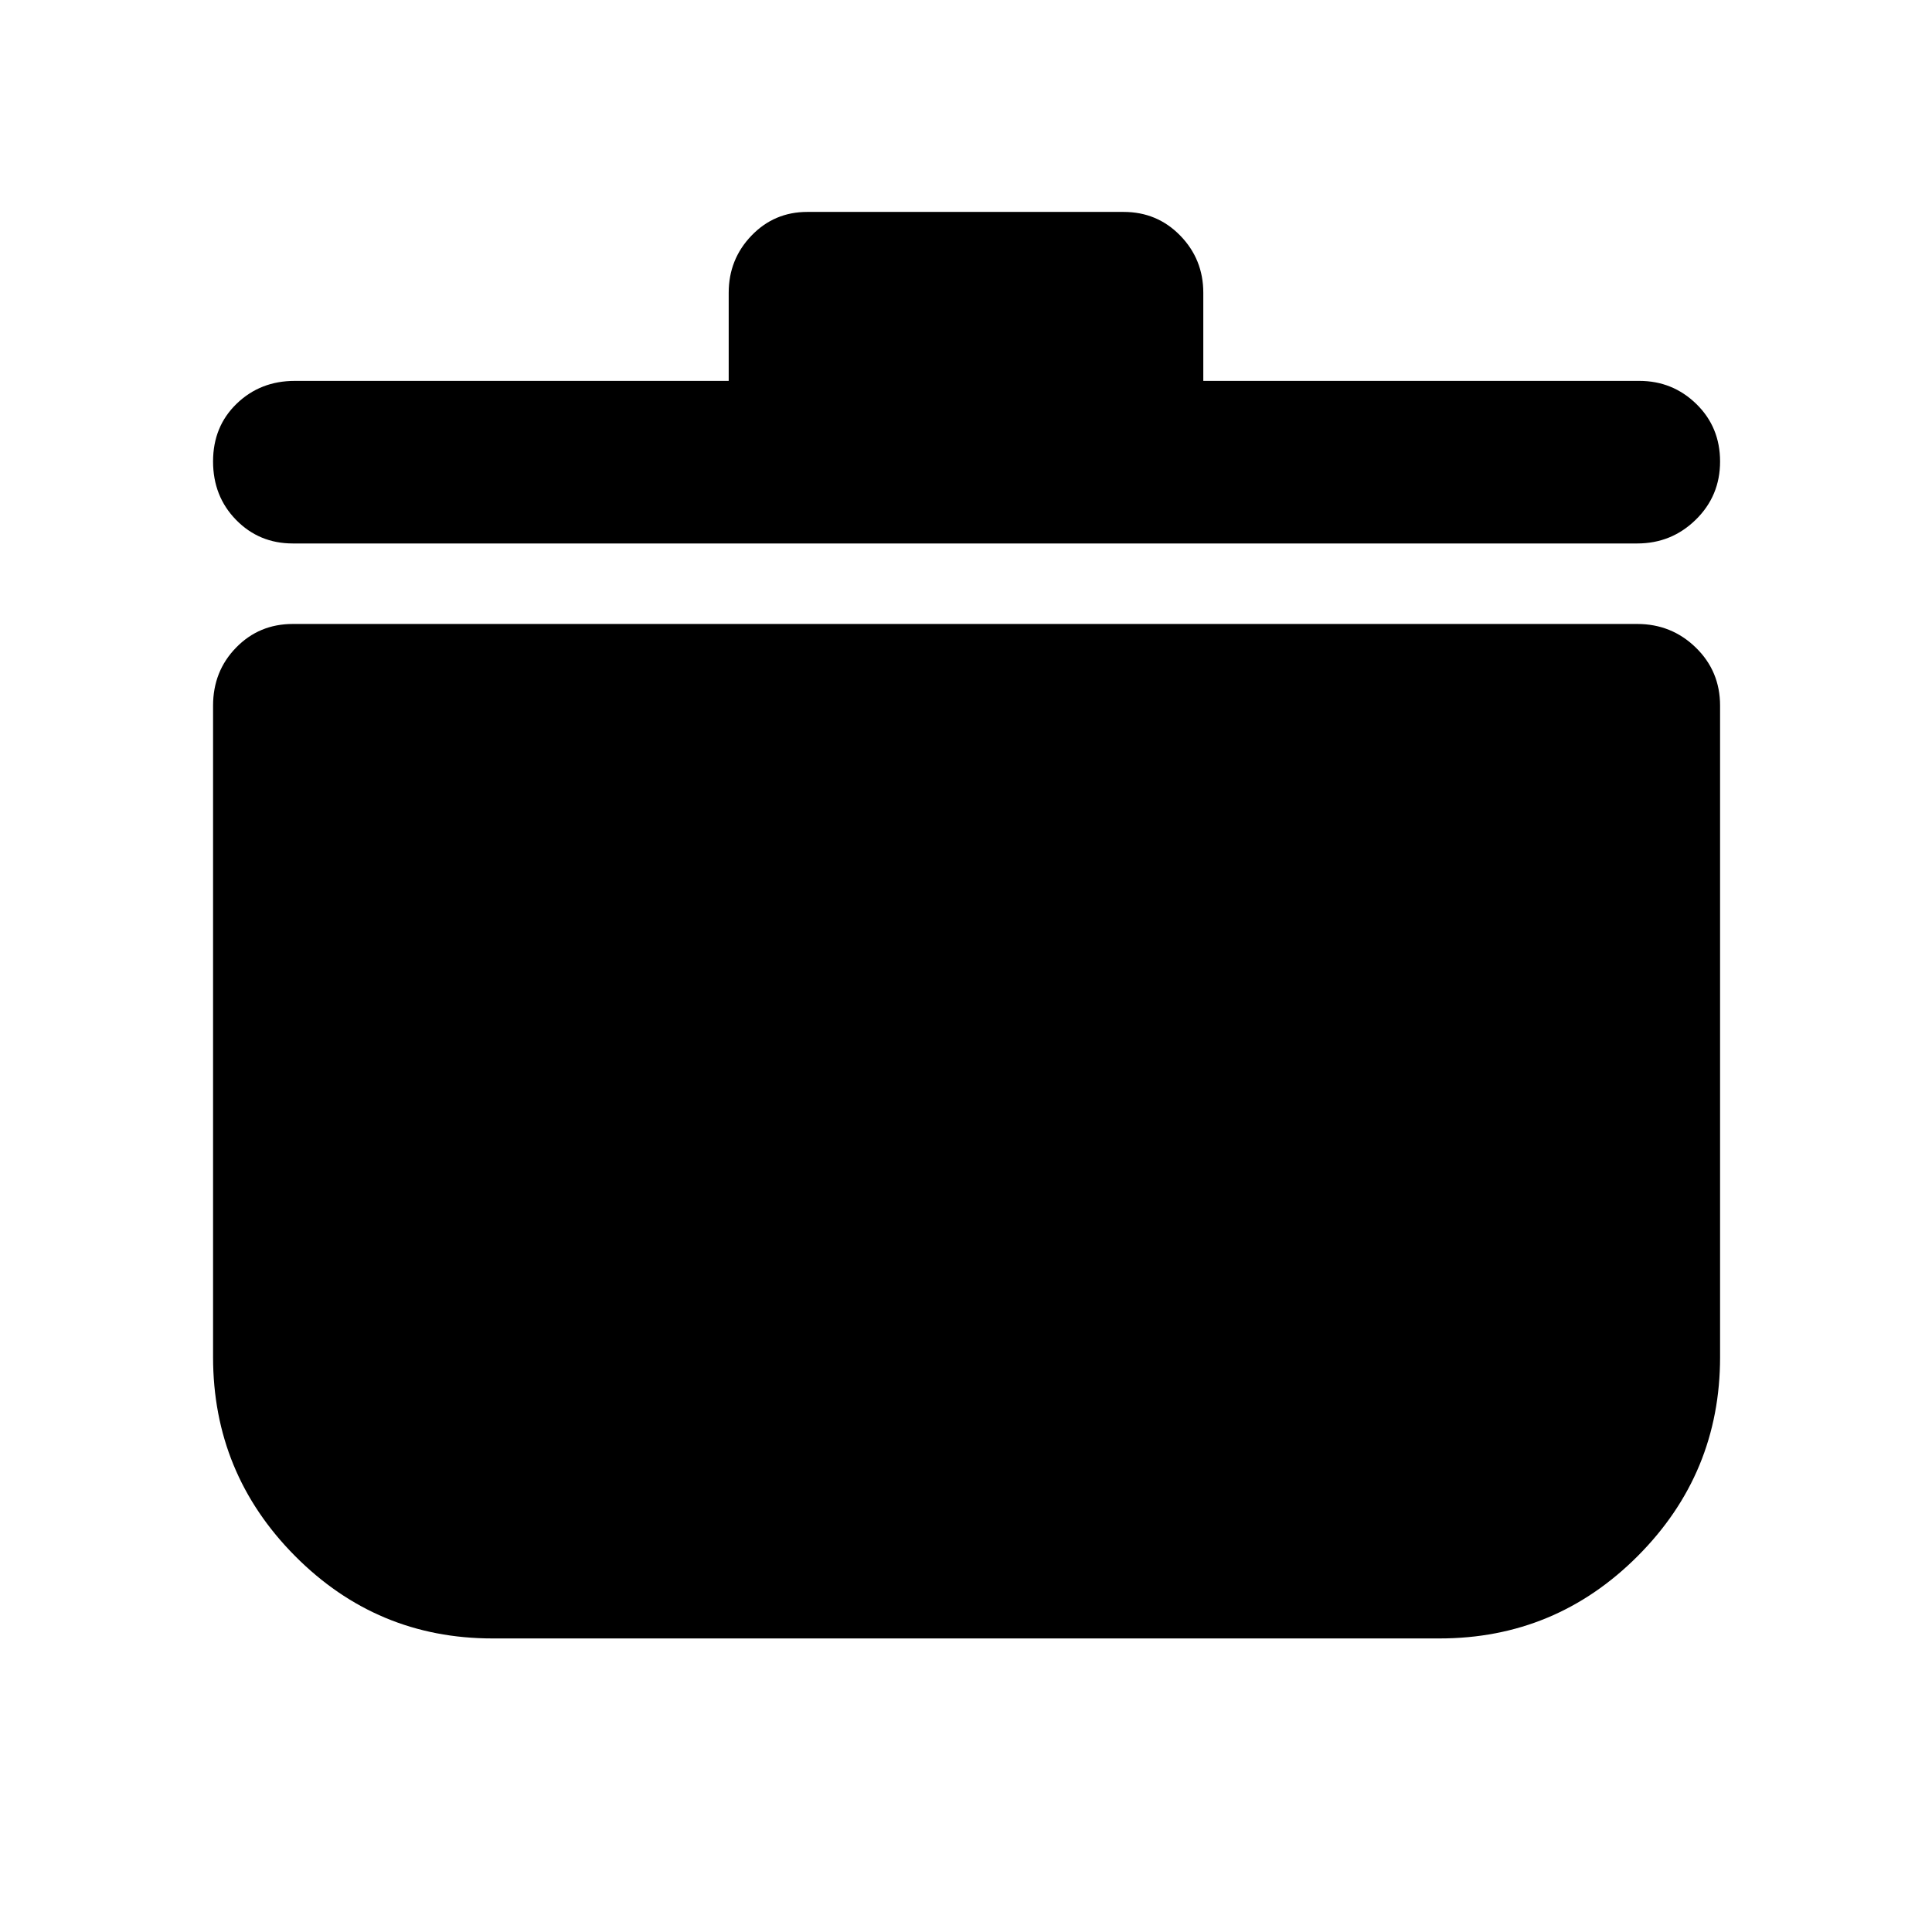 <svg xmlns="http://www.w3.org/2000/svg" height="48" viewBox="0 -960 960 960" width="48"><path d="M244.696-145.869q-57.42 0-98.124-40.995-40.703-40.995-40.703-98.832v-323.651q0-17.132 11.451-28.87 11.451-11.739 28.158-11.739h668.044q17.061 0 29.118 11.739 12.056 11.738 12.056 28.87v323.651q0 57.837-40.868 98.832-40.868 40.995-98.524 40.995H244.696ZM362.087-770.74v-43.782q0-16.636 11.324-28.405 11.324-11.769 27.719-11.769h157.174q16.707 0 28.158 11.769t11.451 28.405v43.782h216.609q16.636 0 28.405 11.502 11.769 11.502 11.769 28.566 0 17.063-12.056 28.89-12.057 11.826-29.118 11.826H145.478q-16.707 0-28.158-11.703-11.451-11.704-11.451-29.066t11.739-28.688q11.738-11.327 28.87-11.327h215.609Z"/></svg>